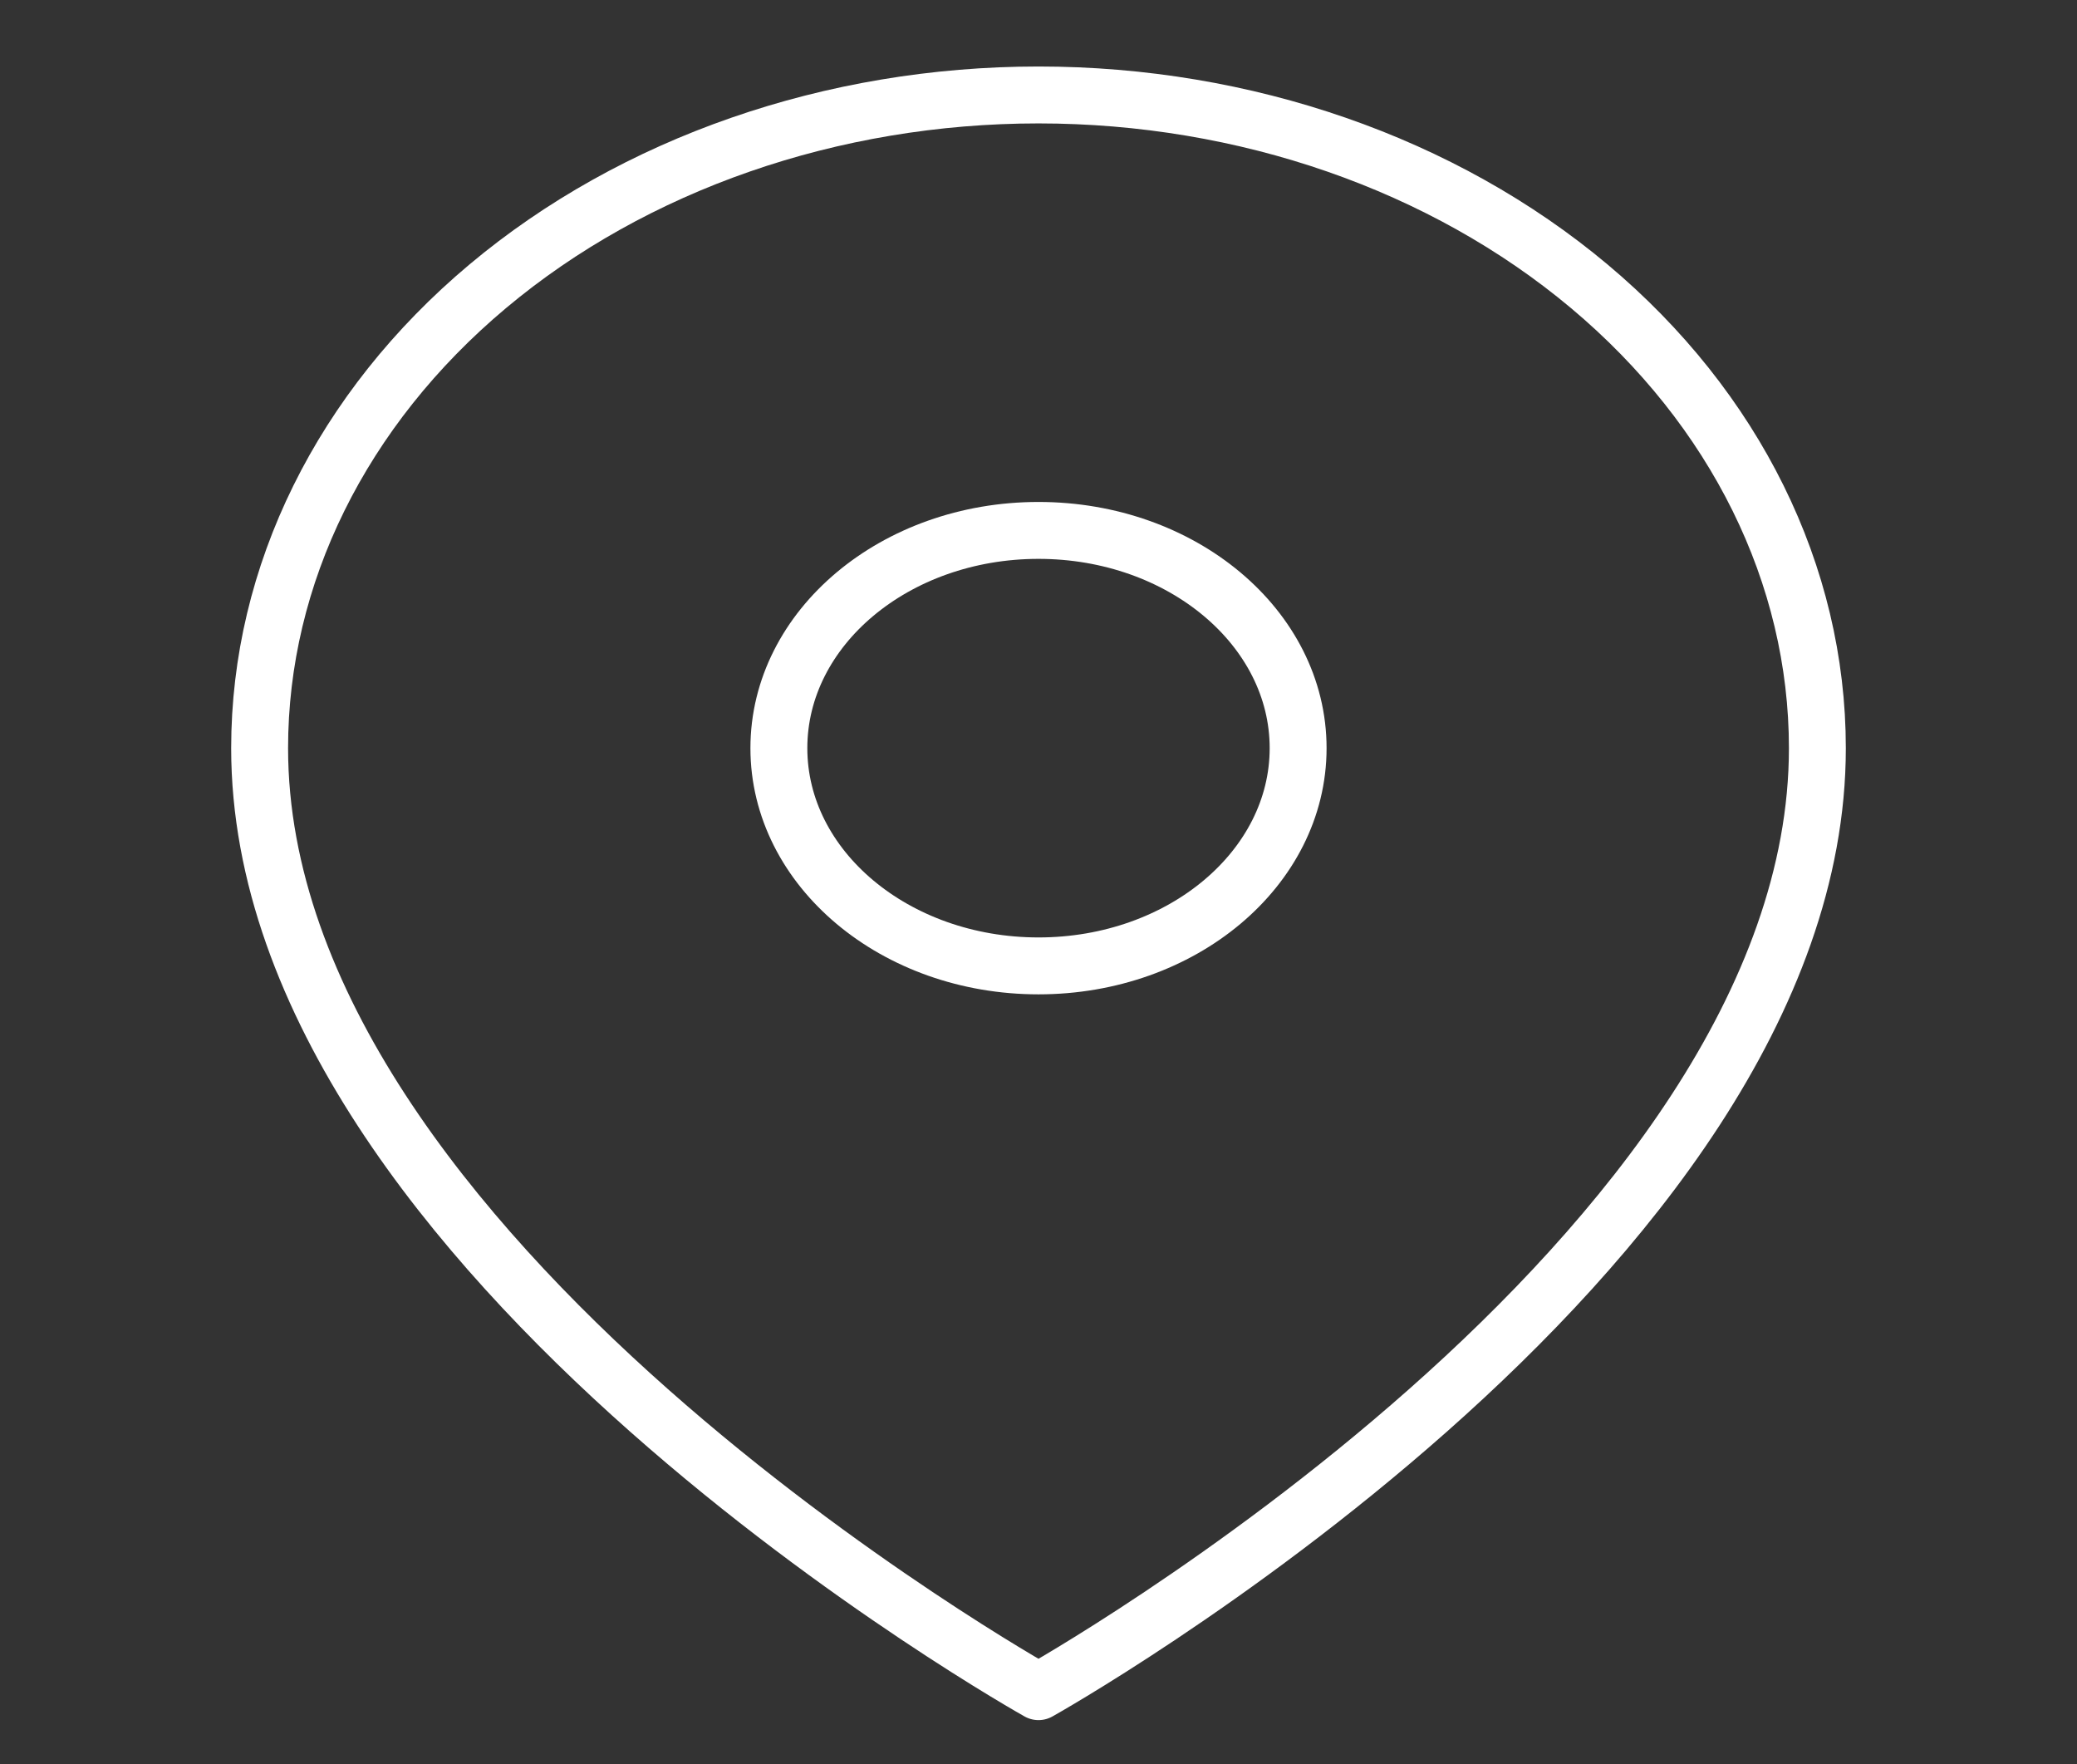 <svg width="73" height="62" viewBox="0 0 73 62" fill="none" xmlns="http://www.w3.org/2000/svg">
<rect x="0" y="0" width="73" height="62" fill="#333333" stroke="none"/>
<path d="M63.875 26.292C63.875 44.146 36.5 59.449 36.5 59.449C36.5 59.449 9.125 44.146 9.125 26.292C9.125 20.204 12.009 14.365 17.143 10.06C22.277 5.756 29.24 3.337 36.5 3.337C43.76 3.337 50.723 5.756 55.857 10.06C60.991 14.365 63.875 20.204 63.875 26.292Z" stroke="white" stroke-width="2" stroke-linecap="round" stroke-linejoin="round"/>
<path d="M36.5 33.944C41.54 33.944 45.625 30.518 45.625 26.292C45.625 22.066 41.54 18.64 36.5 18.64C31.46 18.64 27.375 22.066 27.375 26.292C27.375 30.518 31.46 33.944 36.5 33.944Z" stroke="white" stroke-width="2" stroke-linecap="round" stroke-linejoin="round"/>
</svg>
